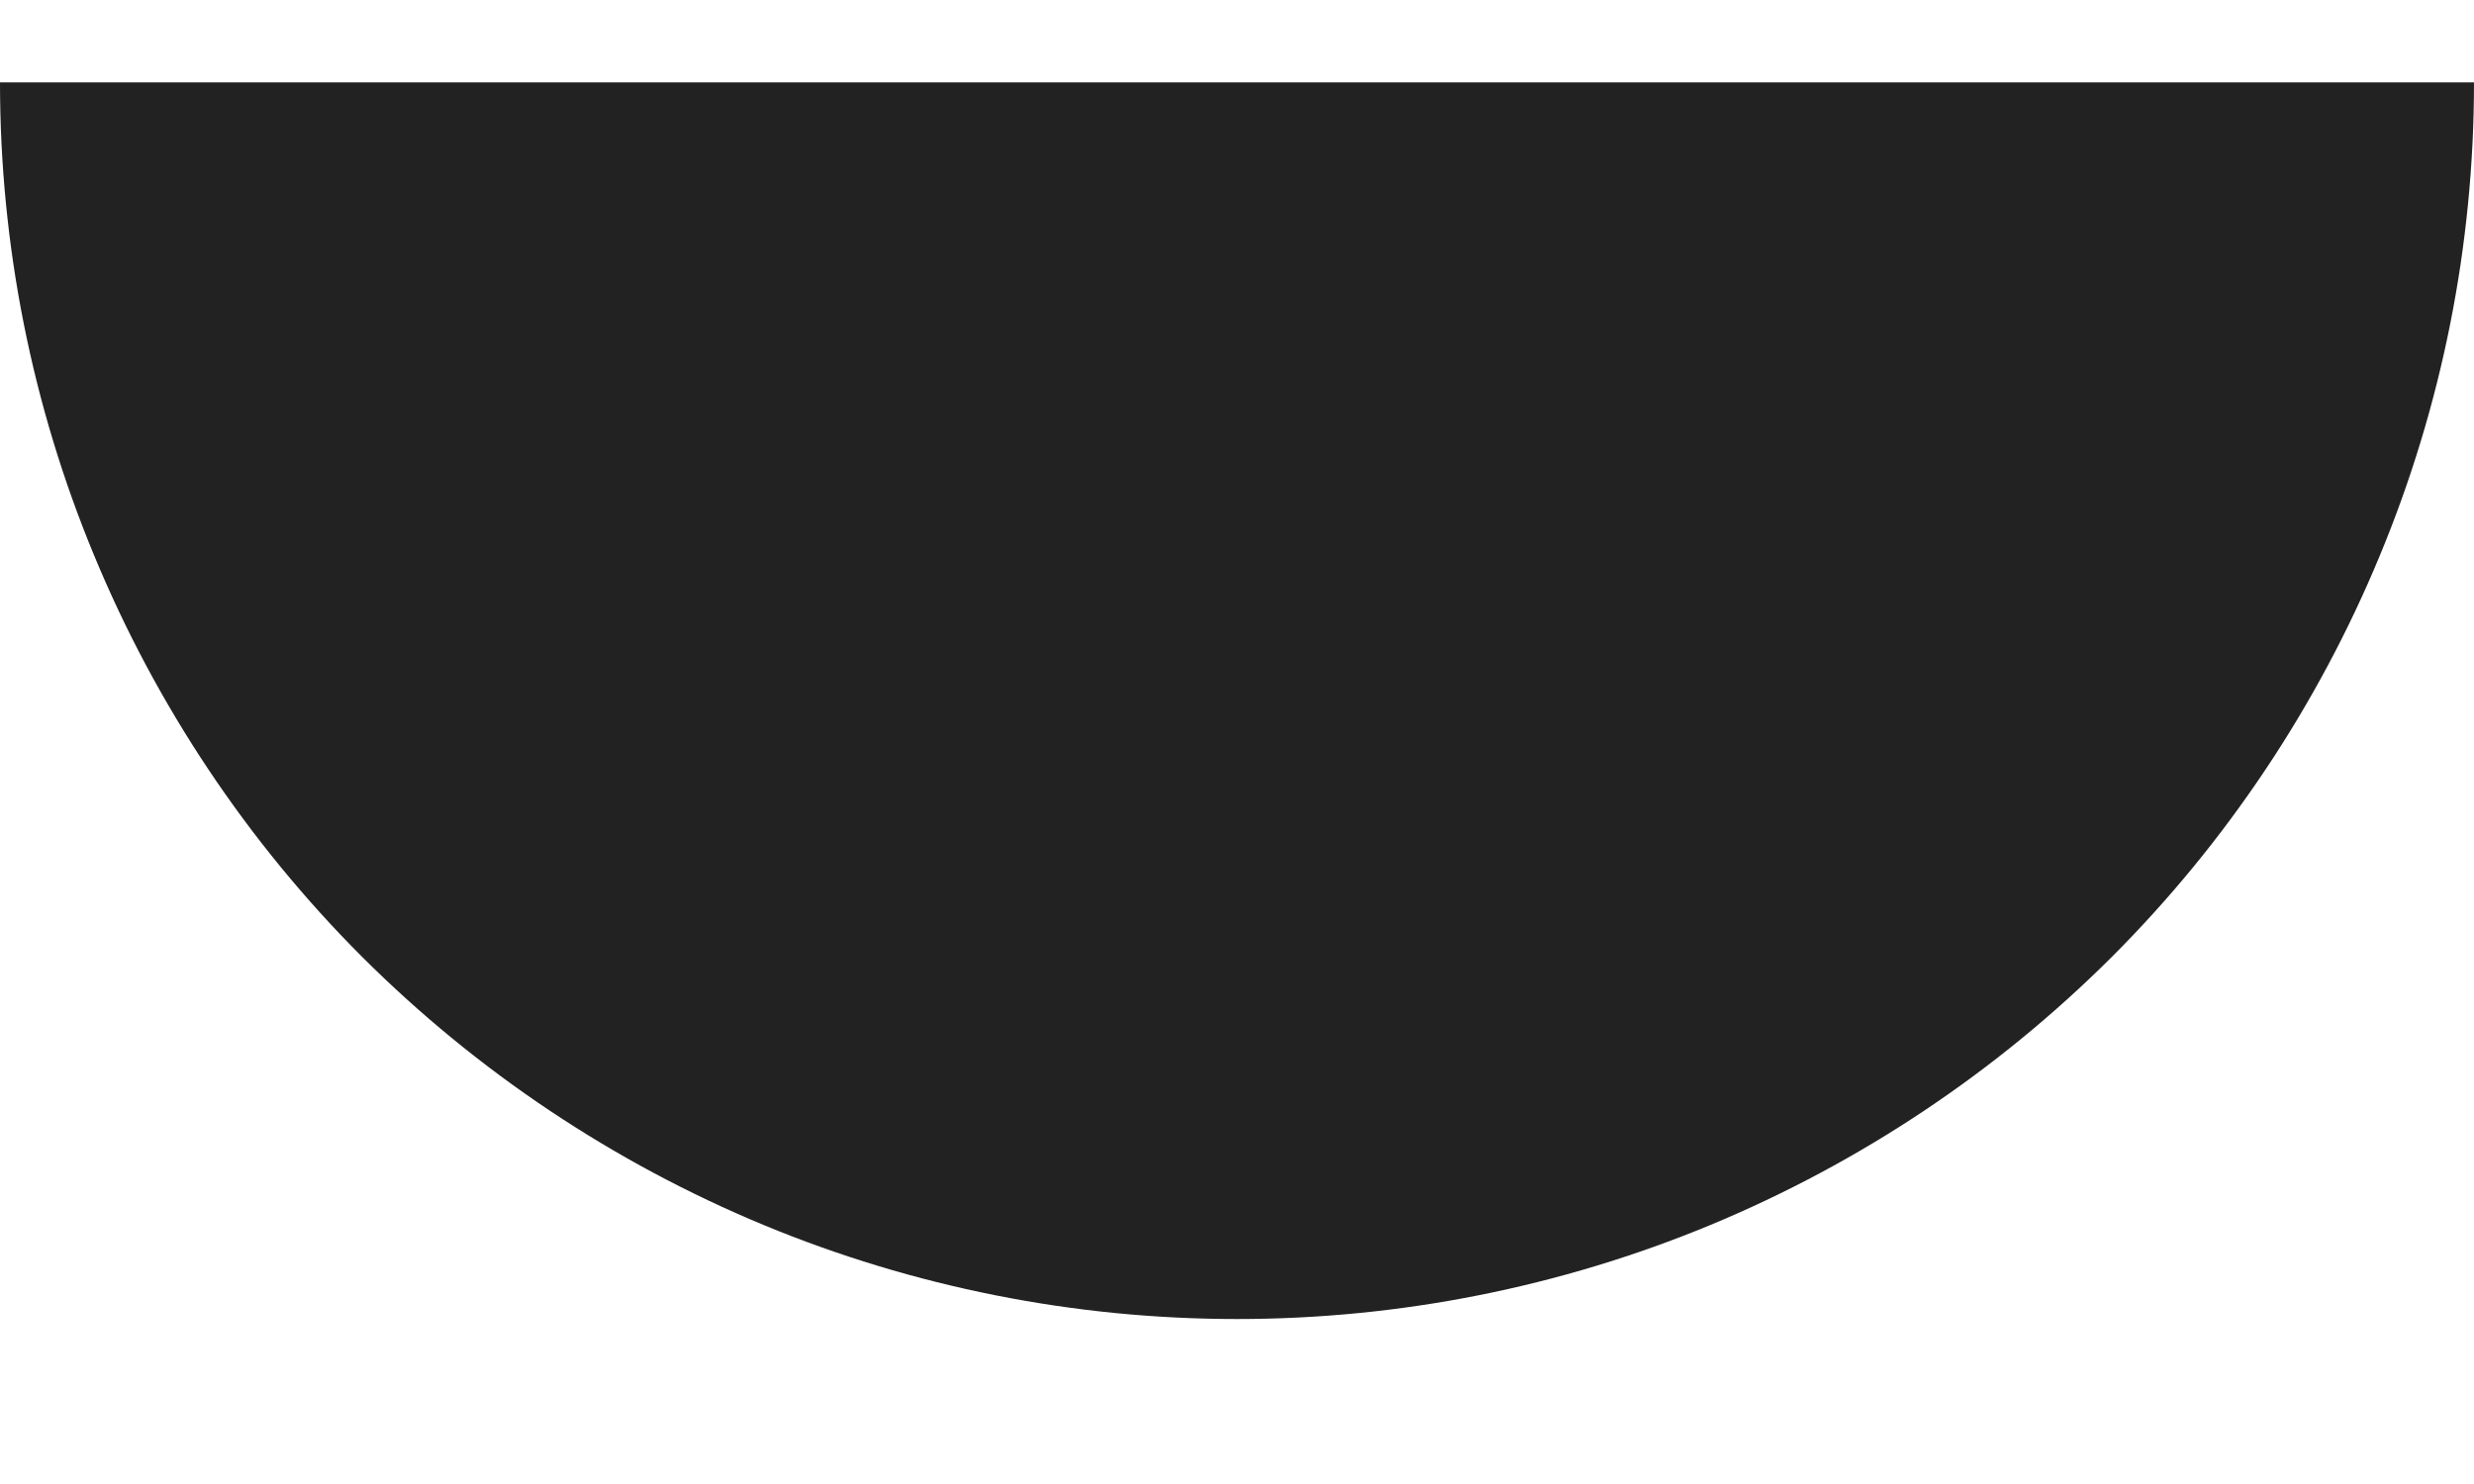 <svg width="10" height="6" viewBox="0 0 10 6" fill="none" xmlns="http://www.w3.org/2000/svg">
<path d="M0 0.333C0 0.99 0.129 1.64 0.381 2.247C0.632 2.853 1 3.405 1.464 3.869C1.929 4.333 2.48 4.701 3.087 4.953C3.693 5.204 4.343 5.333 5 5.333C5.657 5.333 6.307 5.204 6.913 4.953C7.52 4.701 8.071 4.333 8.536 3.869C9 3.405 9.368 2.853 9.619 2.247C9.871 1.64 10 0.99 10 0.333L5 0.333H0Z" fill="#222222"/>
</svg>

